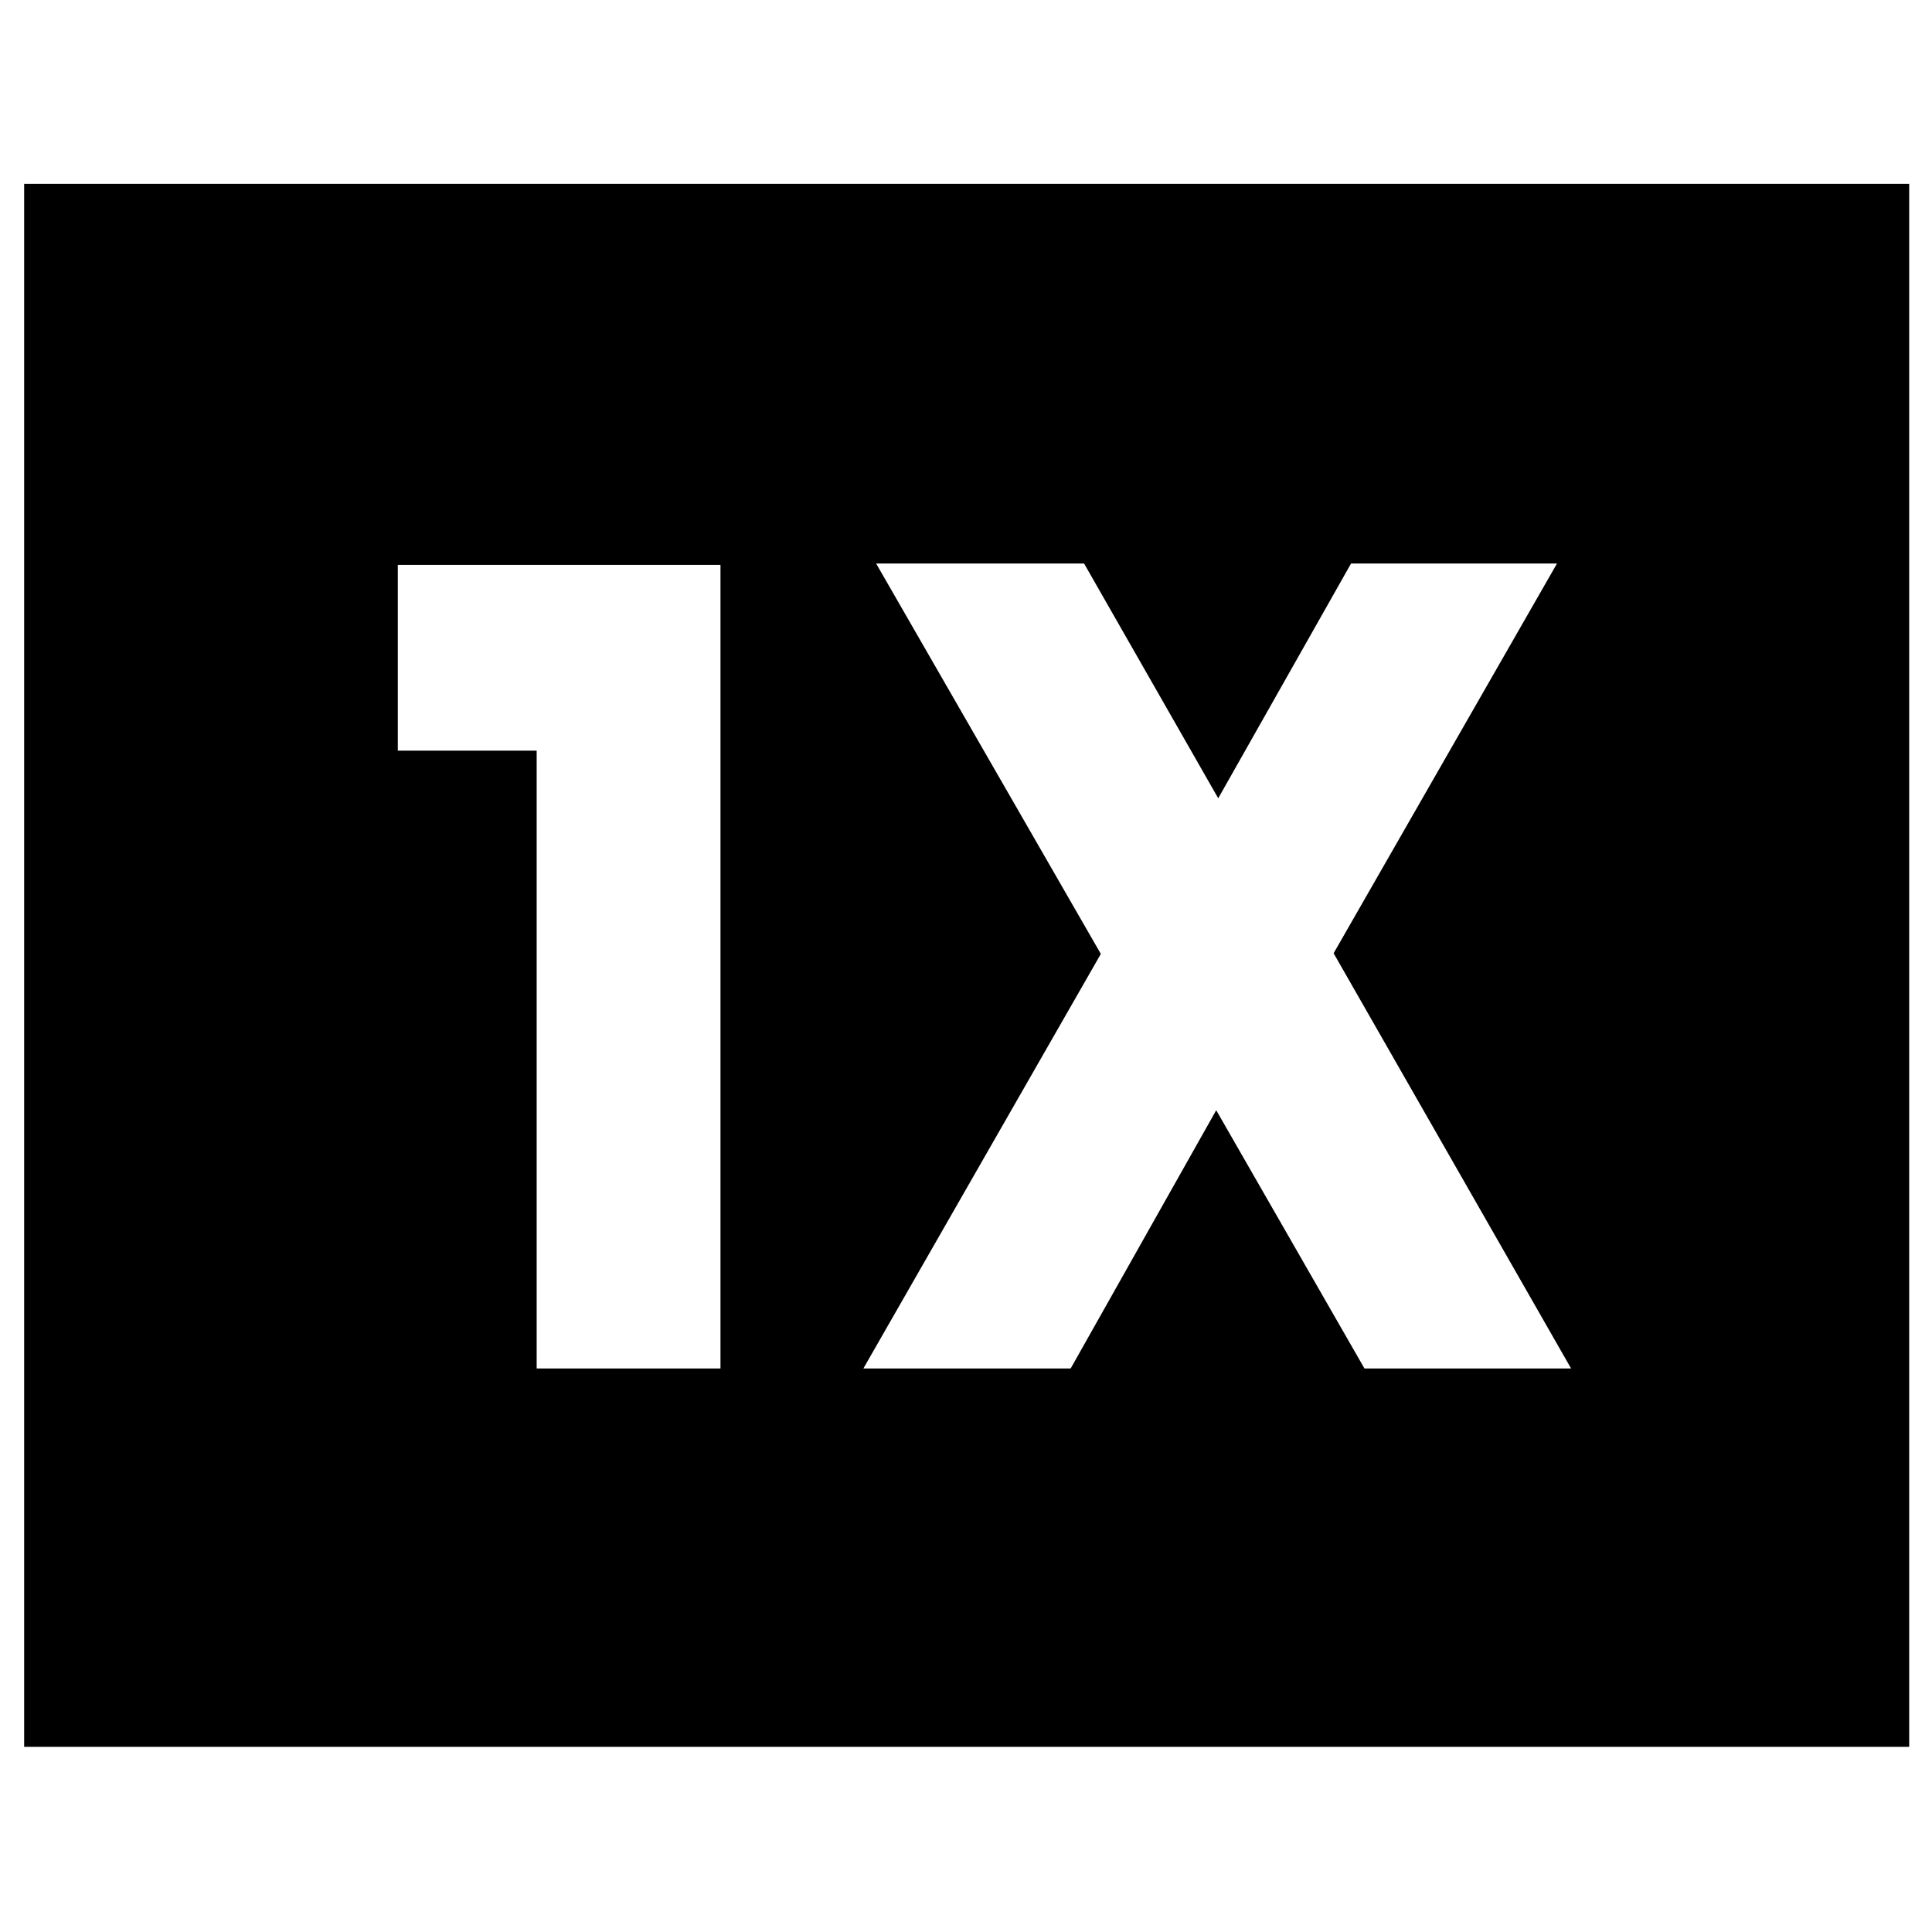 <svg xmlns="http://www.w3.org/2000/svg" height="40" viewBox="0 96 960 960" width="40"><path d="M266.667 776H358V376.667H197.667v92.332h69V776ZM429 776h103l72.333-128.334L678 776h102.667l-118-206.333L773.666 376H671.334l-66.001 116.667L538.666 376H435.334L547 570 429 776ZM12 964V187.333h936.667V964H12Z"/></svg>